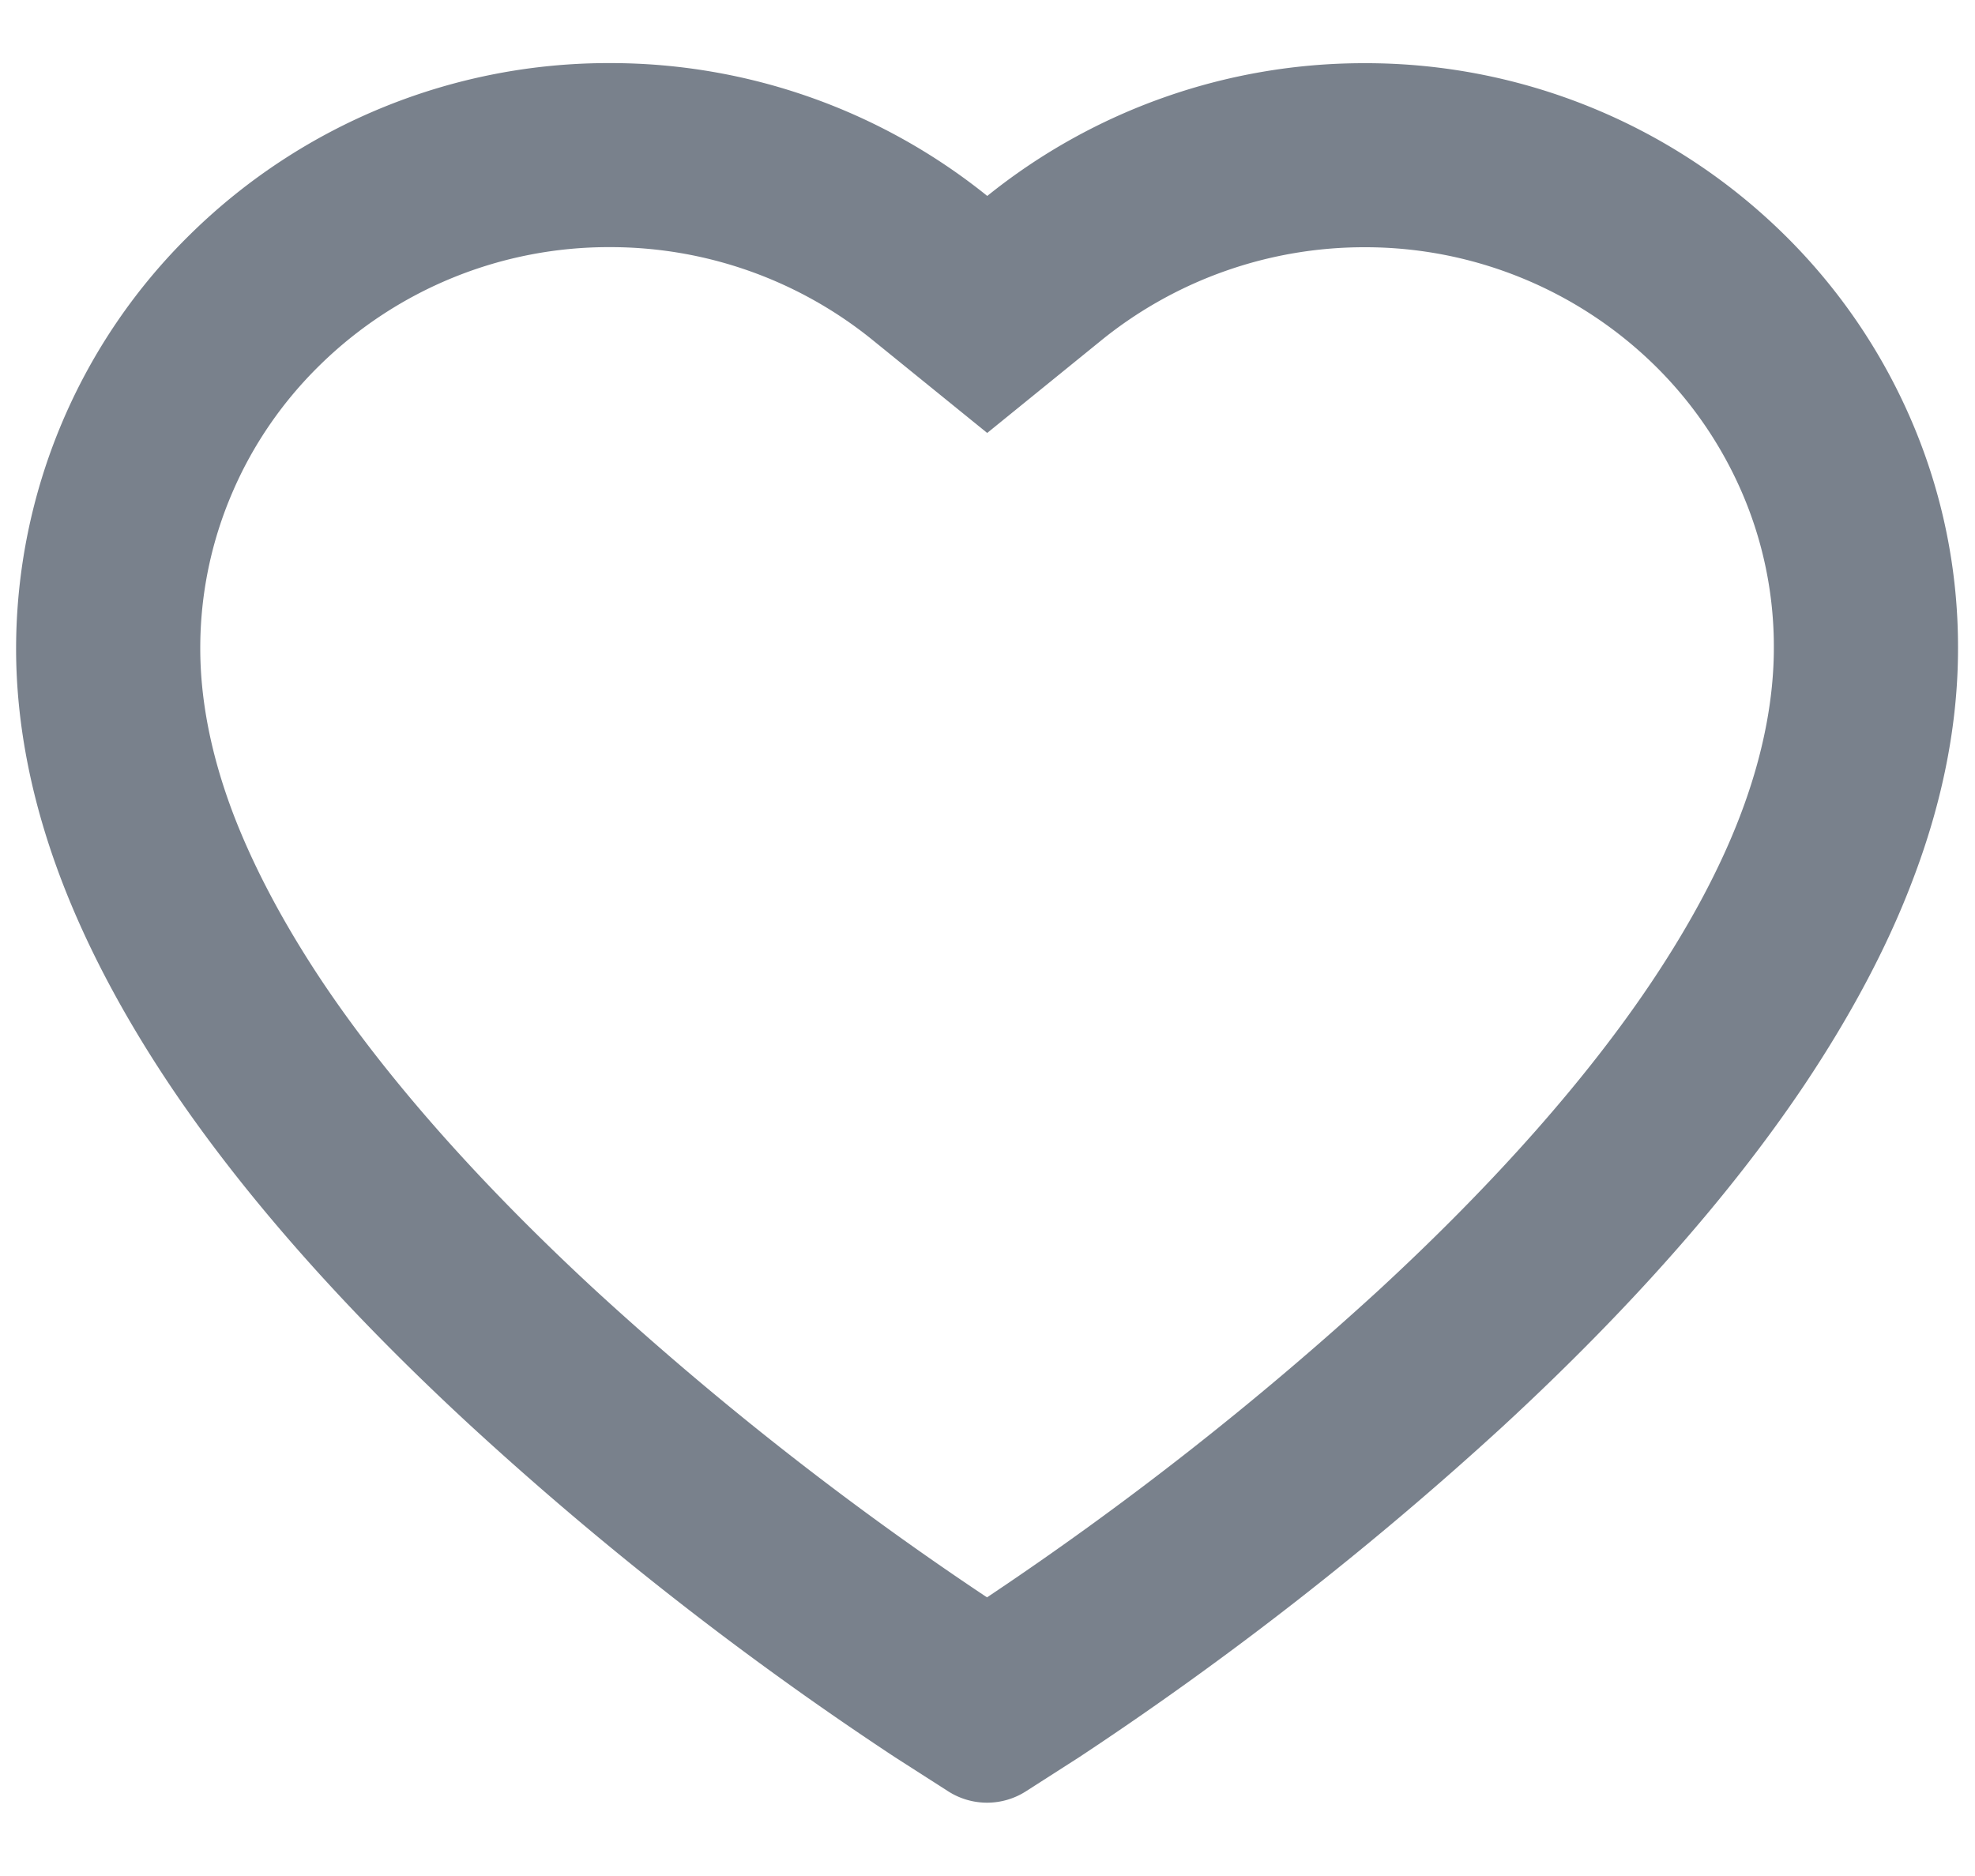 <svg width="20" height="19" fill="none" xmlns="http://www.w3.org/2000/svg"><path fill-rule="evenodd" clip-rule="evenodd" d="M9.997 1.984A6.08 6.08 0 006.18.639a6.04 6.04 0 00-4.244 1.725A5.883 5.883 0 00.163 6.57c0 .758.155 1.548.462 2.351.257.672.626 1.368 1.097 2.072.747 1.113 1.773 2.274 3.048 3.45a34.068 34.068 0 004.293 3.354l.54.346a.73.73 0 00.785 0l.54-.346a34.523 34.523 0 004.293-3.353c1.275-1.177 2.301-2.338 3.048-3.451.471-.704.842-1.4 1.097-2.072.308-.803.462-1.593.462-2.351a5.796 5.796 0 00-.476-2.32 5.918 5.918 0 00-1.295-1.885A6.04 6.04 0 0013.814.64a6.08 6.08 0 00-3.817 1.345zm6.755 1.712a4.188 4.188 0 00-2.933-1.192 4.23 4.23 0 00-2.648.928l-1.174.953-1.175-.953a4.215 4.215 0 00-2.643-.929 4.175 4.175 0 00-2.938 1.193c-.376.367-.68.807-.887 1.29a3.973 3.973 0 00-.326 1.583c0 .502.102 1.066.338 1.684.2.52.499 1.093.905 1.7.645.961 1.567 2.014 2.764 3.12a32.616 32.616 0 003.96 3.105 33.047 33.047 0 003.961-3.106c1.198-1.105 2.119-2.157 2.764-3.119.409-.61.707-1.18.903-1.695.236-.618.34-1.192.34-1.695a3.93 3.93 0 00-.323-1.575 4.066 4.066 0 00-.888-1.292z" fill="#79818C"/></svg>